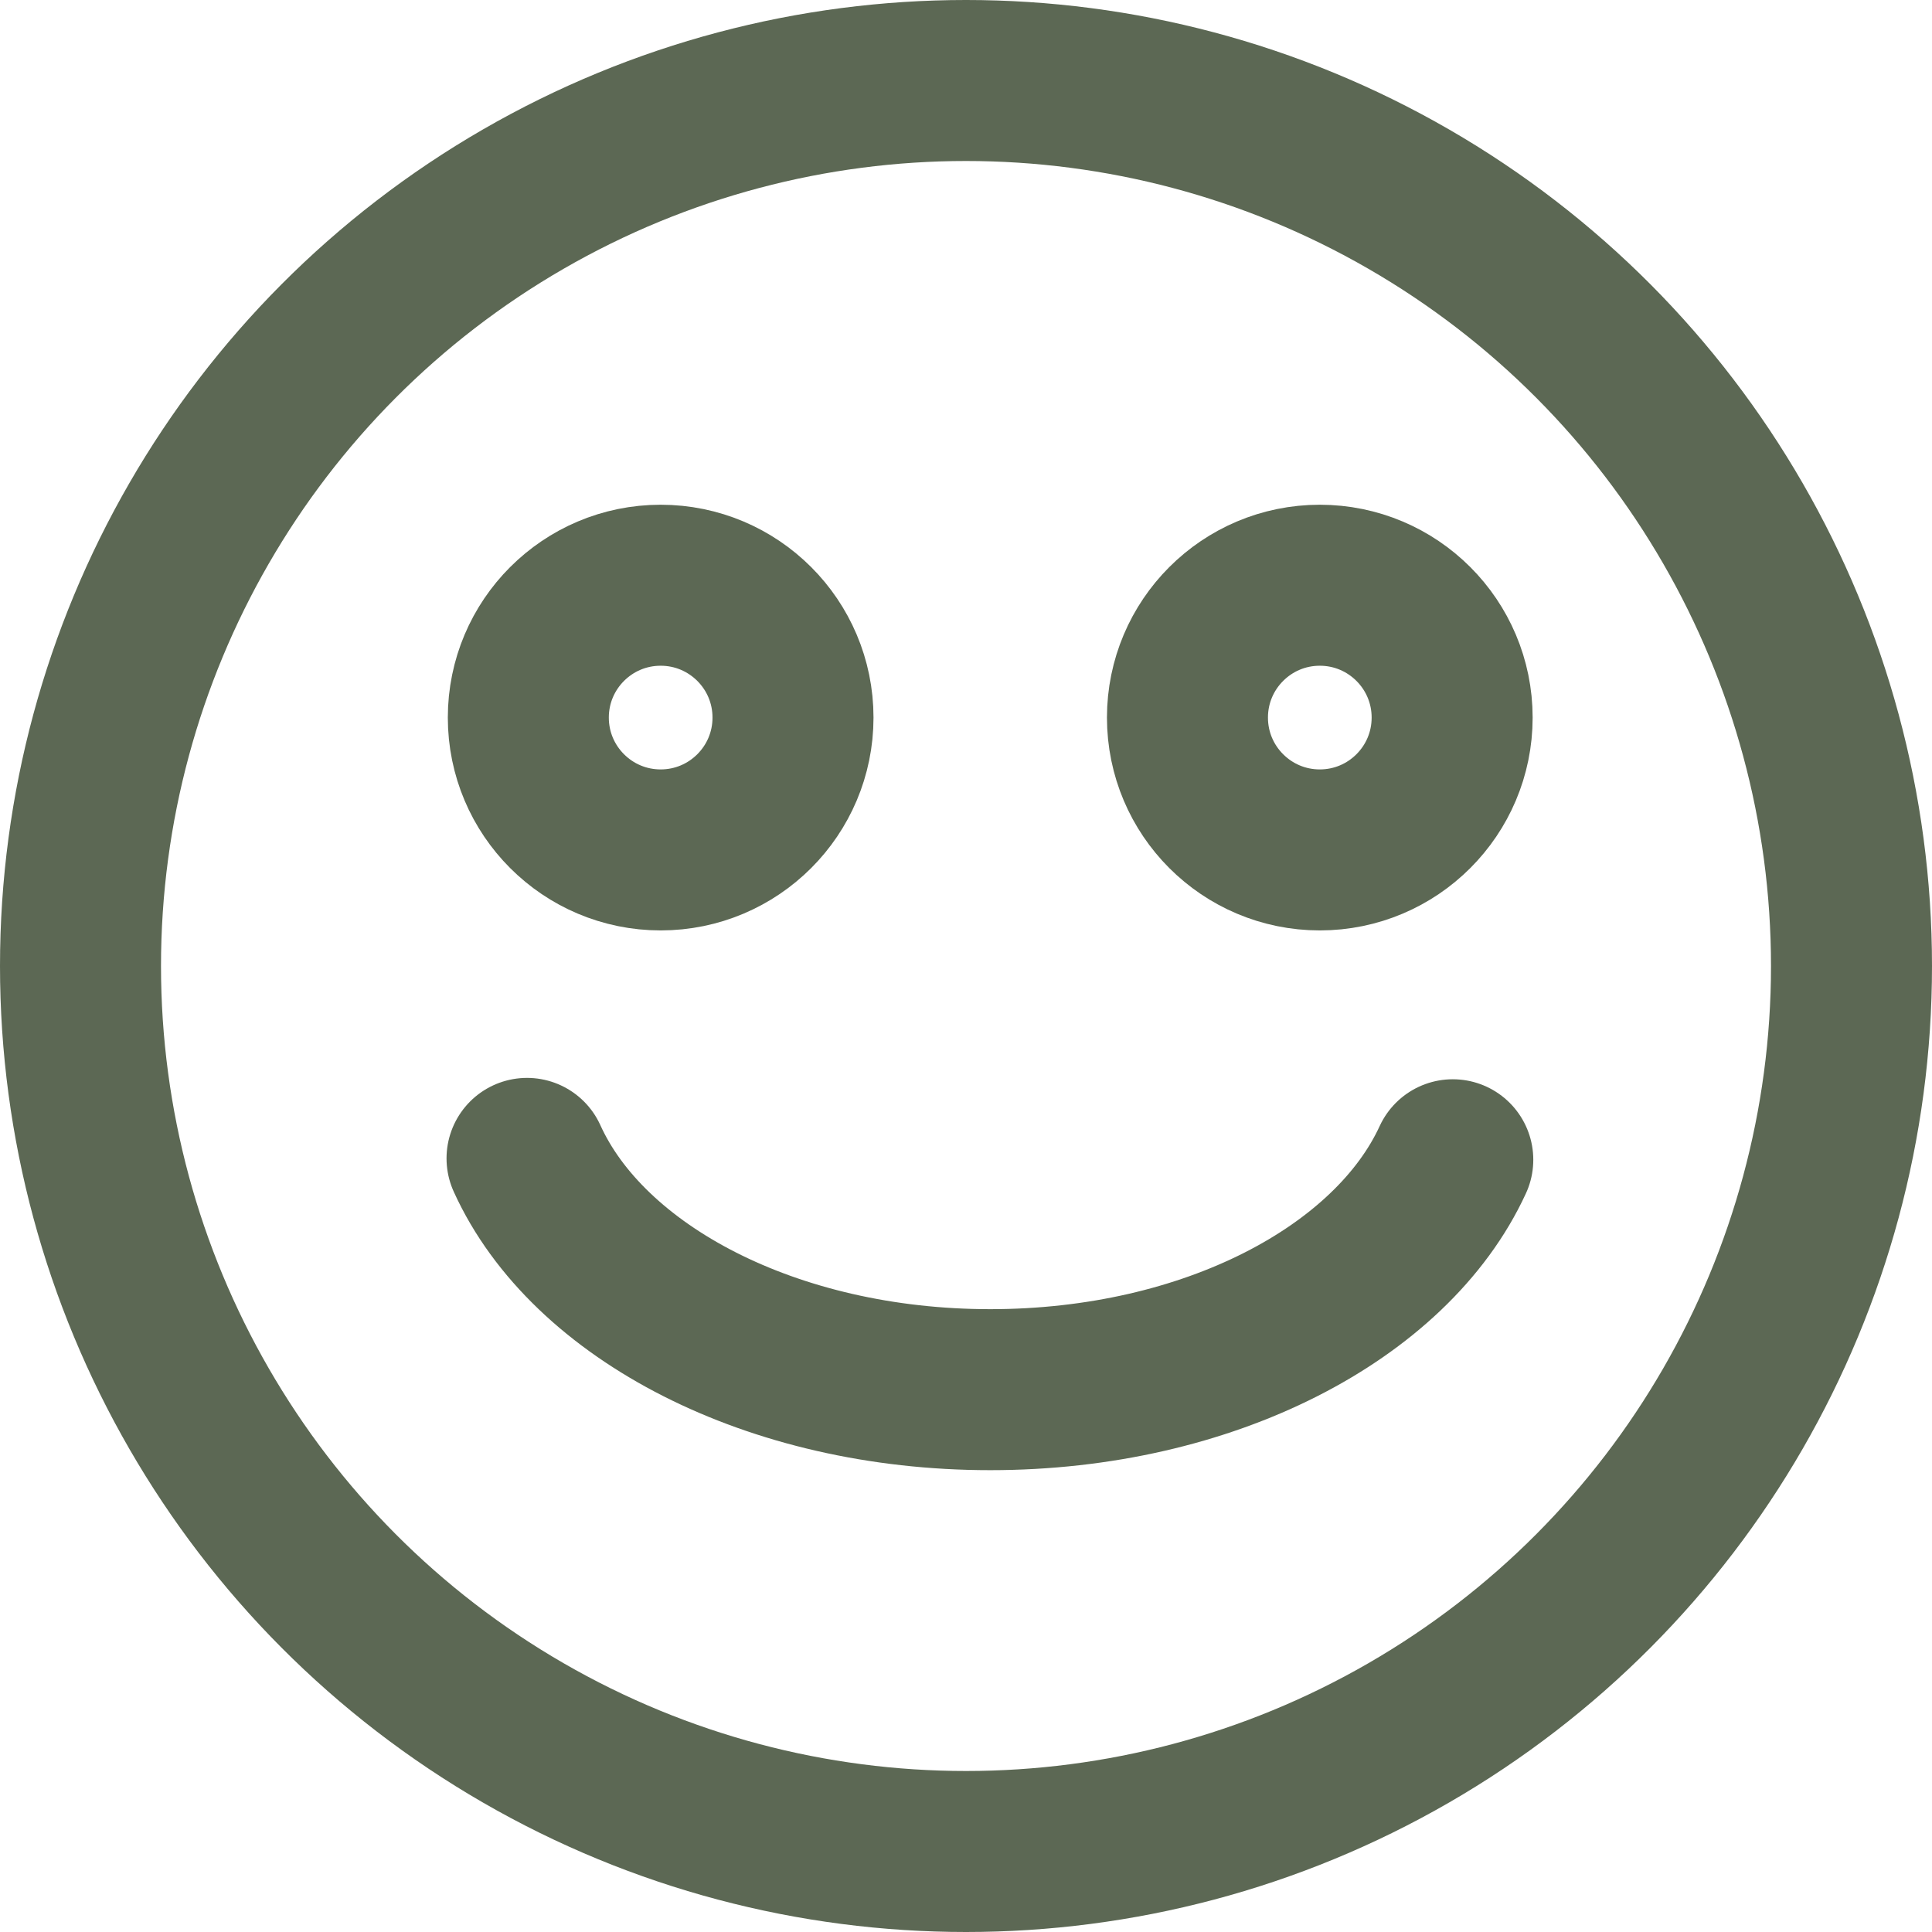 <svg xmlns="http://www.w3.org/2000/svg" width="24" height="24" viewBox="0 0 24 24">
  <defs>
    <style>
      .cls-1, .cls-2 {
        fill: none;
        stroke: #5c6854;
        stroke-miterlimit: 10;
        stroke-width: 2px;
      }

      .cls-2 {
        stroke-linecap: round;
      }
    </style>
  </defs>
  <g id="그룹_909" data-name="그룹 909" transform="translate(0.621 1.459)">
    <circle id="타원_196" data-name="타원 196" class="cls-1" cx="11" cy="11" r="11" transform="translate(0.379 -0.459)"/>
    <circle id="타원_197" data-name="타원 197" class="cls-1" cx="1.644" cy="1.644" r="1.644" transform="translate(5.942 5.811)"/>
    <circle id="타원_198" data-name="타원 198" class="cls-1" cx="1.644" cy="1.644" r="1.644" transform="translate(14.13 5.811)"/>
    <path id="패스_224" data-name="패스 224" class="cls-2" d="M104.359,264.873c.754,1.664,3.044,2.873,5.754,2.873s4.984-1.2,5.746-2.856" transform="translate(-98.433 -251.942)"/>
  </g>
</svg>
